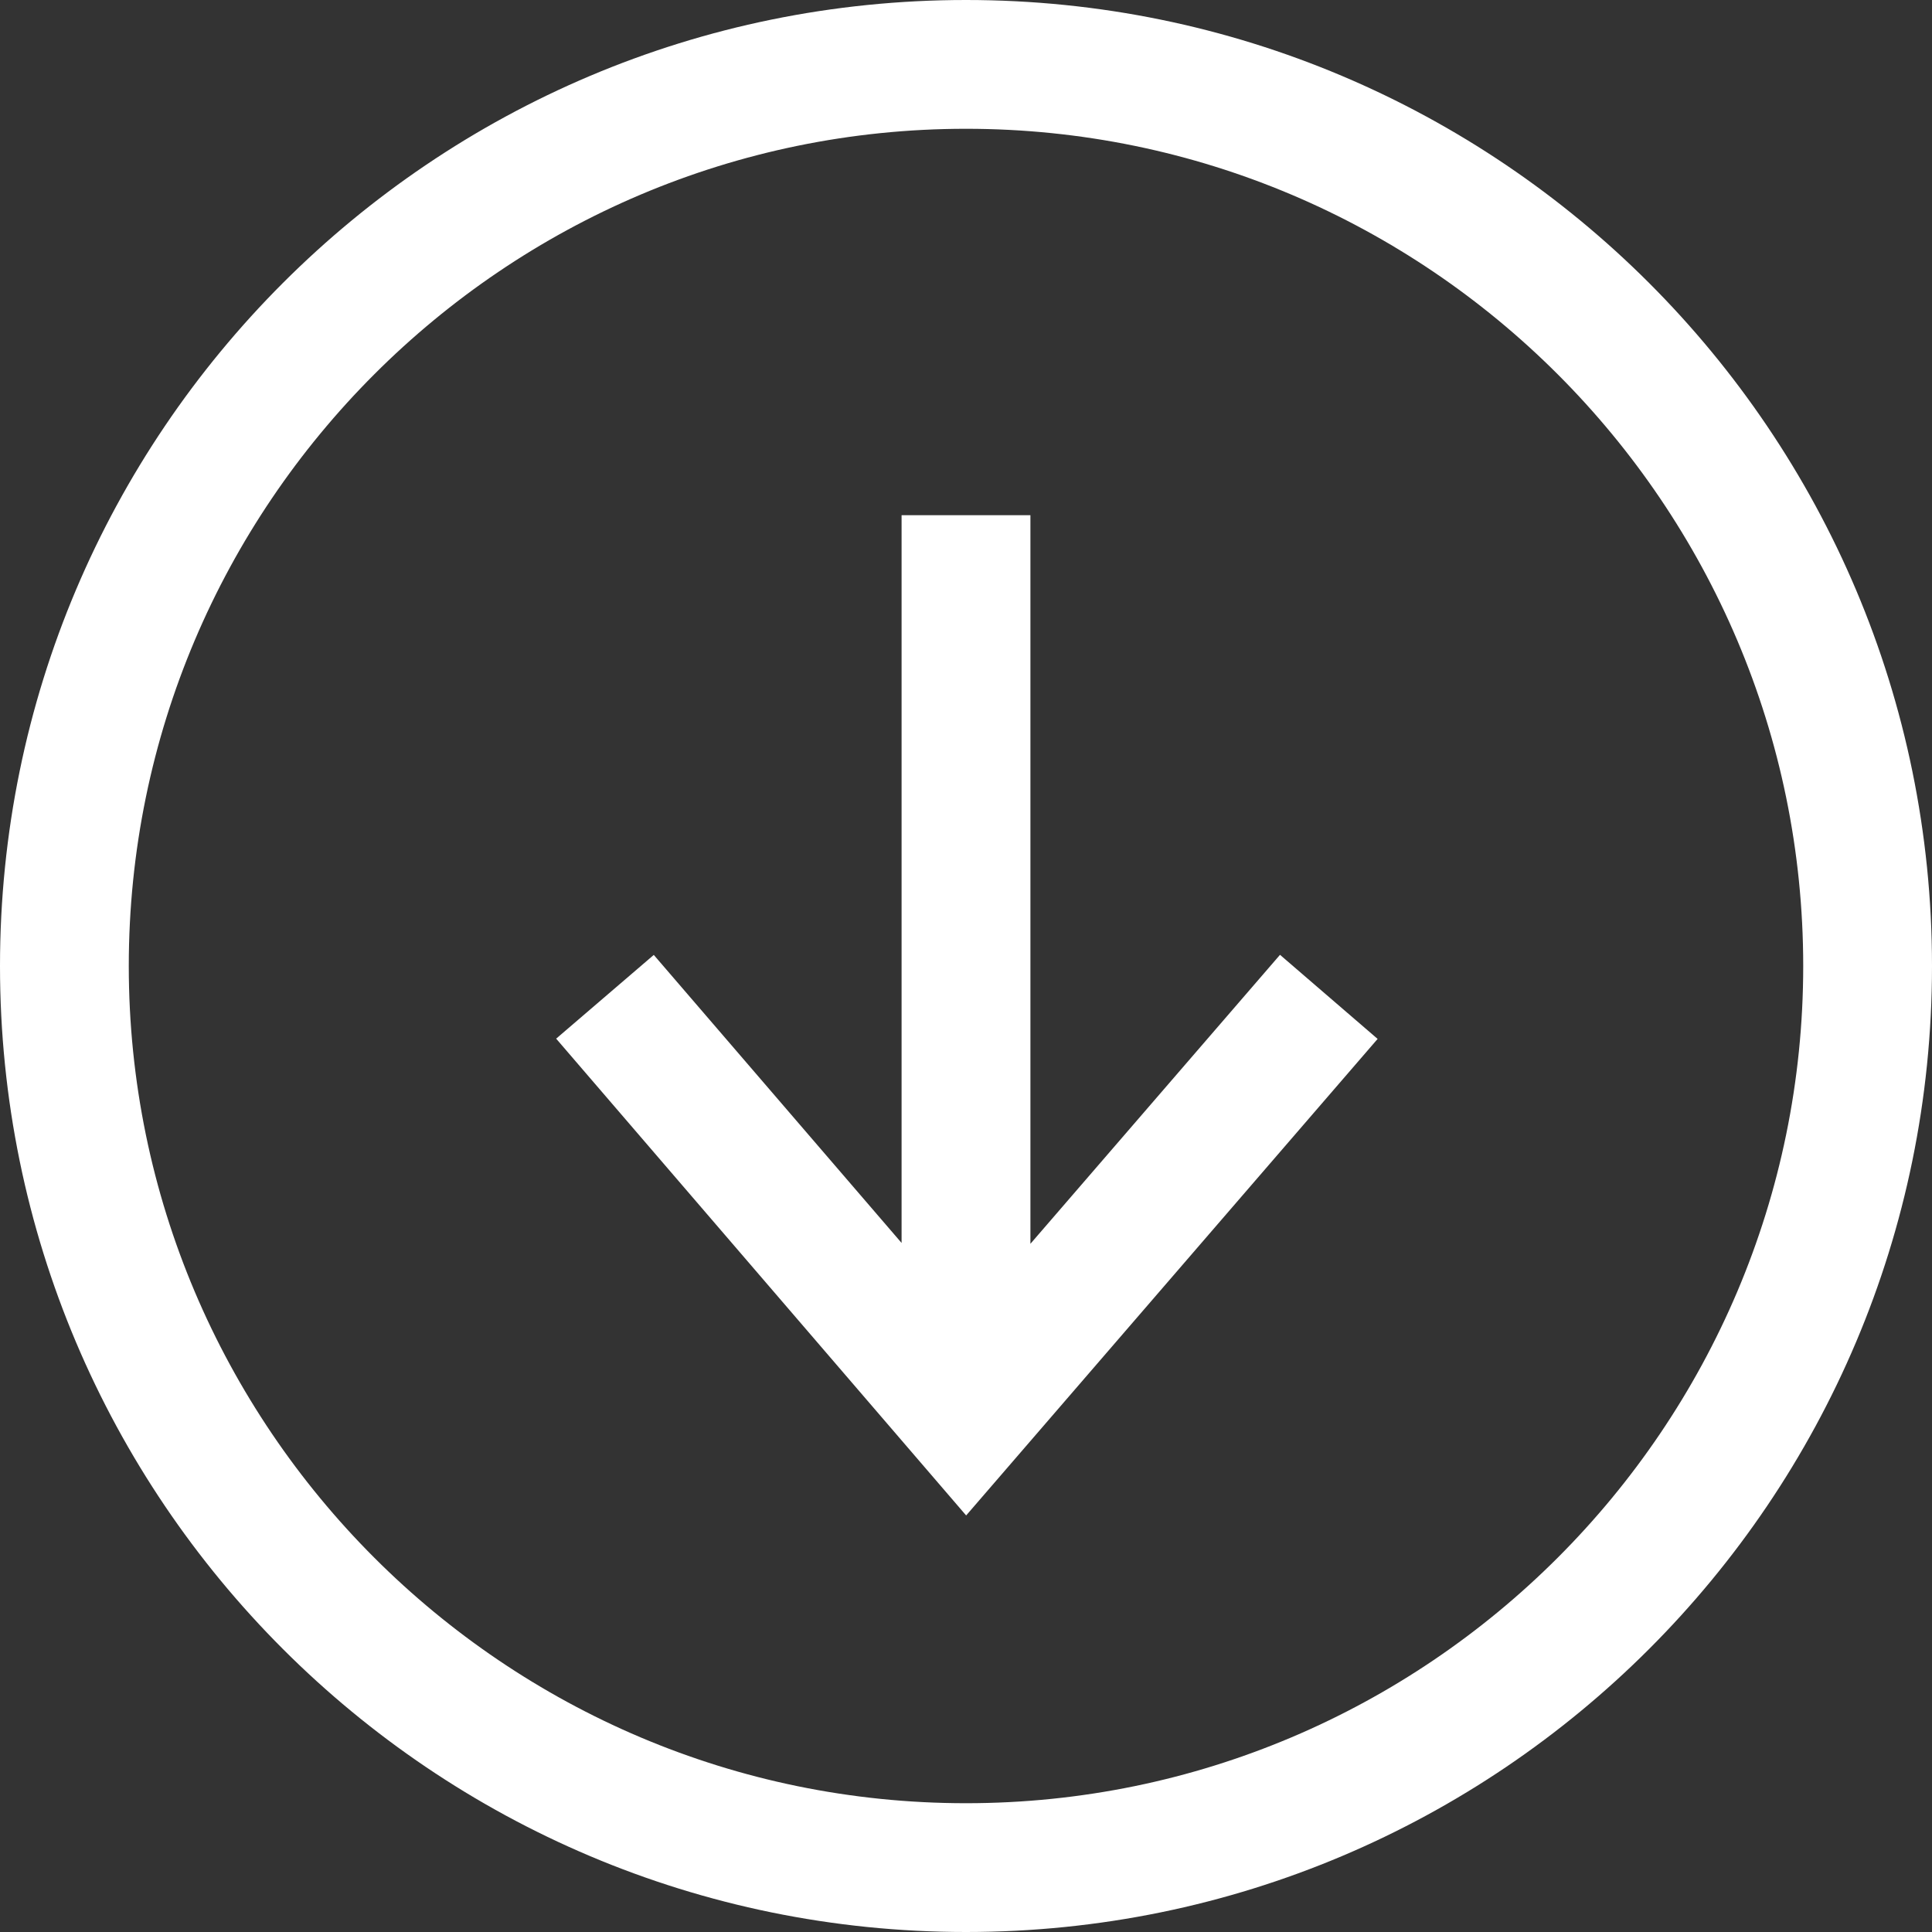 <svg width="38" height="38" viewBox="0 0 38 38" fill="none" xmlns="http://www.w3.org/2000/svg">
<rect x="0" y="0" width="38" height="38" fill="#333333" stroke="none"/>
<path fill-rule="evenodd" clip-rule="evenodd" d="M20.267 24.464V10.133H17.733V24.447L12.859 18.782L10.939 20.429L19.003 29.807L27.096 20.434L25.176 18.78L20.267 24.464ZM19 0C8.507 0 0 8.507 0 19C0 29.493 8.507 38 19 38C29.493 38 38 29.493 38 19C38 8.507 29.493 0 19 0ZM19 35.467C9.921 35.467 2.533 28.079 2.533 19C2.533 9.921 9.921 2.533 19 2.533C28.079 2.533 35.467 9.921 35.467 19C35.467 28.079 28.079 35.467 19 35.467Z" fill="white"/>
</svg>
